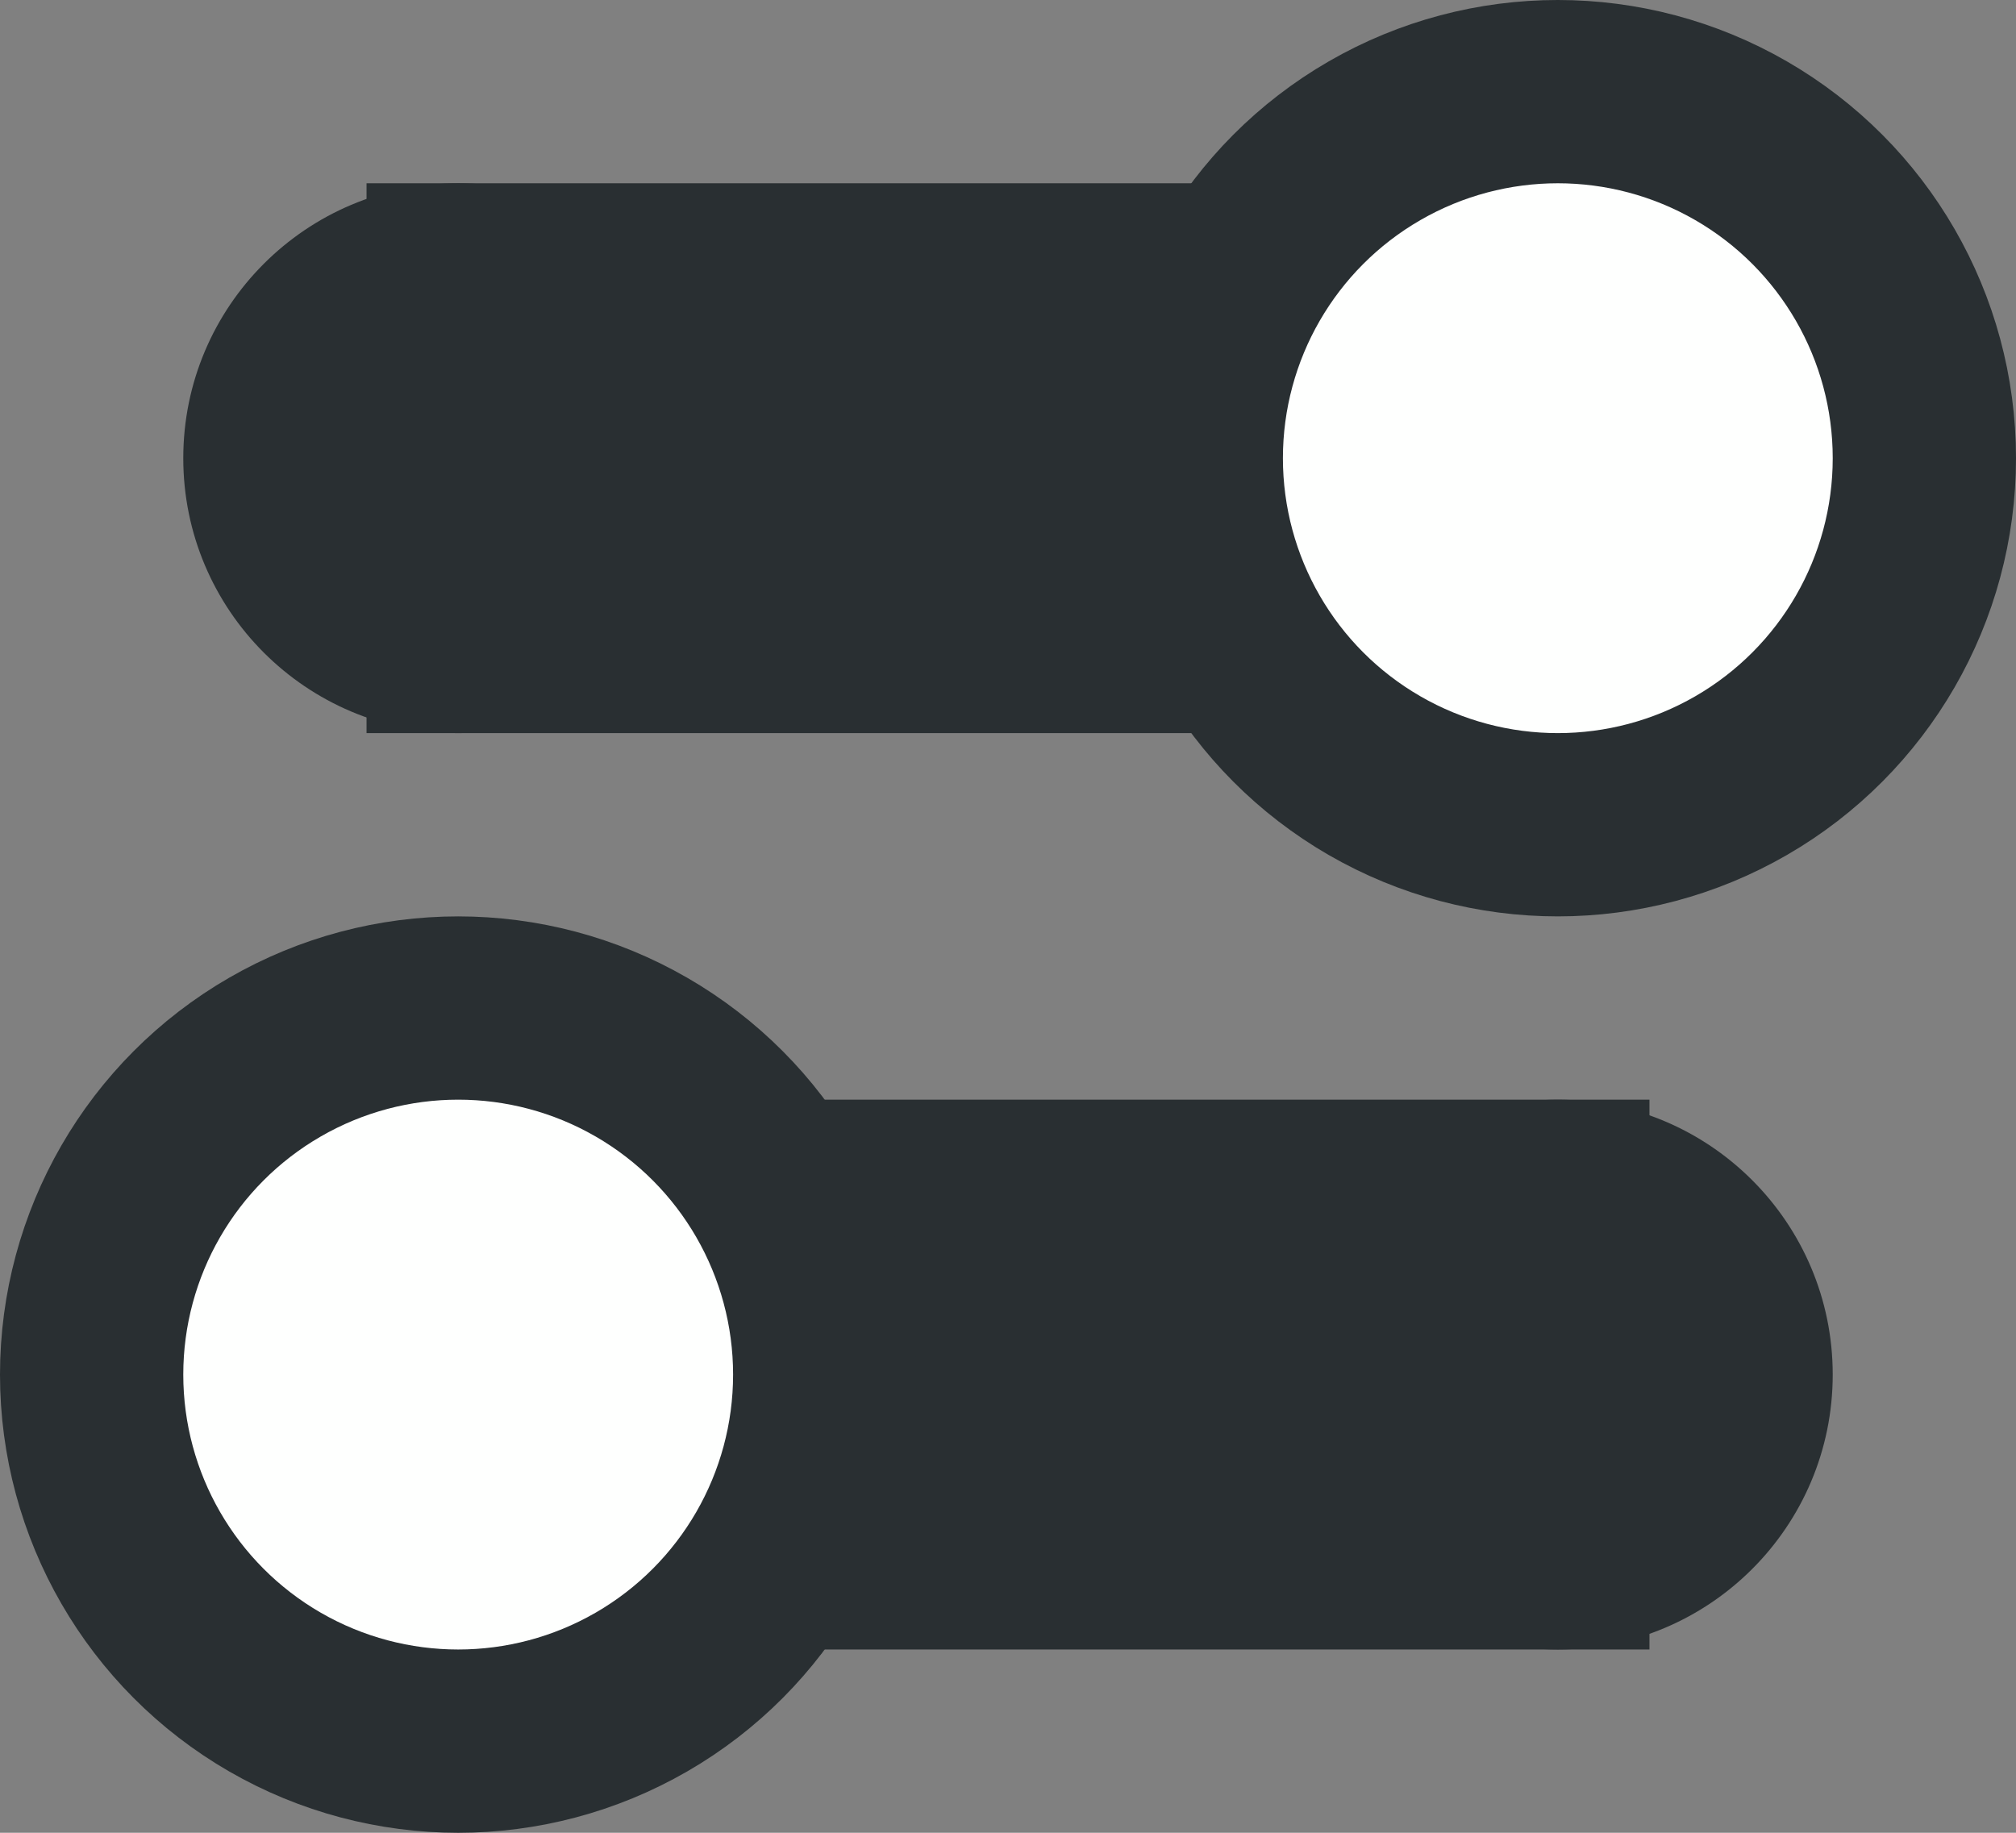 <?xml version="1.0" encoding="UTF-8"?>
<svg width="11px" height="10px" viewBox="0 0 11 10" version="1.1" xmlns="http://www.w3.org/2000/svg" xmlns:xlink="http://www.w3.org/1999/xlink">
    <rect x="0" y="0" width="11" height="10" fill="#808080" stroke="none"/>
    <!-- Generator: Sketch 51.2 (57519) - http://www.bohemiancoding.com/sketch -->
    <title>Boolean_Icon_Black</title>
    <desc>Created with Sketch.</desc>
    <defs></defs>
    <g id="Boolean_Icon_Black" stroke="none" stroke-width="1" fill="none" fill-rule="evenodd">
        <g id="Group-2-Copy-2" fill-rule="nonzero">
            <g id="Group" transform="translate(0, 5)">
                <circle id="Oval-7-Copy" fill="#292F32" cx="8.5" cy="2.5" r="1.5"></circle>
                <rect id="Rectangle" fill="#292F32" x="2" y="1" width="7" height="3"></rect>
                <circle id="Oval-7-Copy-2" stroke="#292F32" fill="#FEFFFE" cx="2.5" cy="2.5" r="2"></circle>
            </g>
            <g id="Group-Copy" transform="translate(6, 2.5) rotate(180) translate(-6, -2.5) translate(1, 0)">
                <circle id="Oval-7-Copy" fill="#292F32" cx="8.5" cy="2.5" r="1.5"></circle>
                <rect id="Rectangle" fill="#292F32" x="2" y="1" width="7" height="3"></rect>
                <circle id="Oval-7-Copy-2" stroke="#292F32" fill="#FEFFFE" cx="2.5" cy="2.5" r="2"></circle>
            </g>
        </g>
    </g>
</svg>